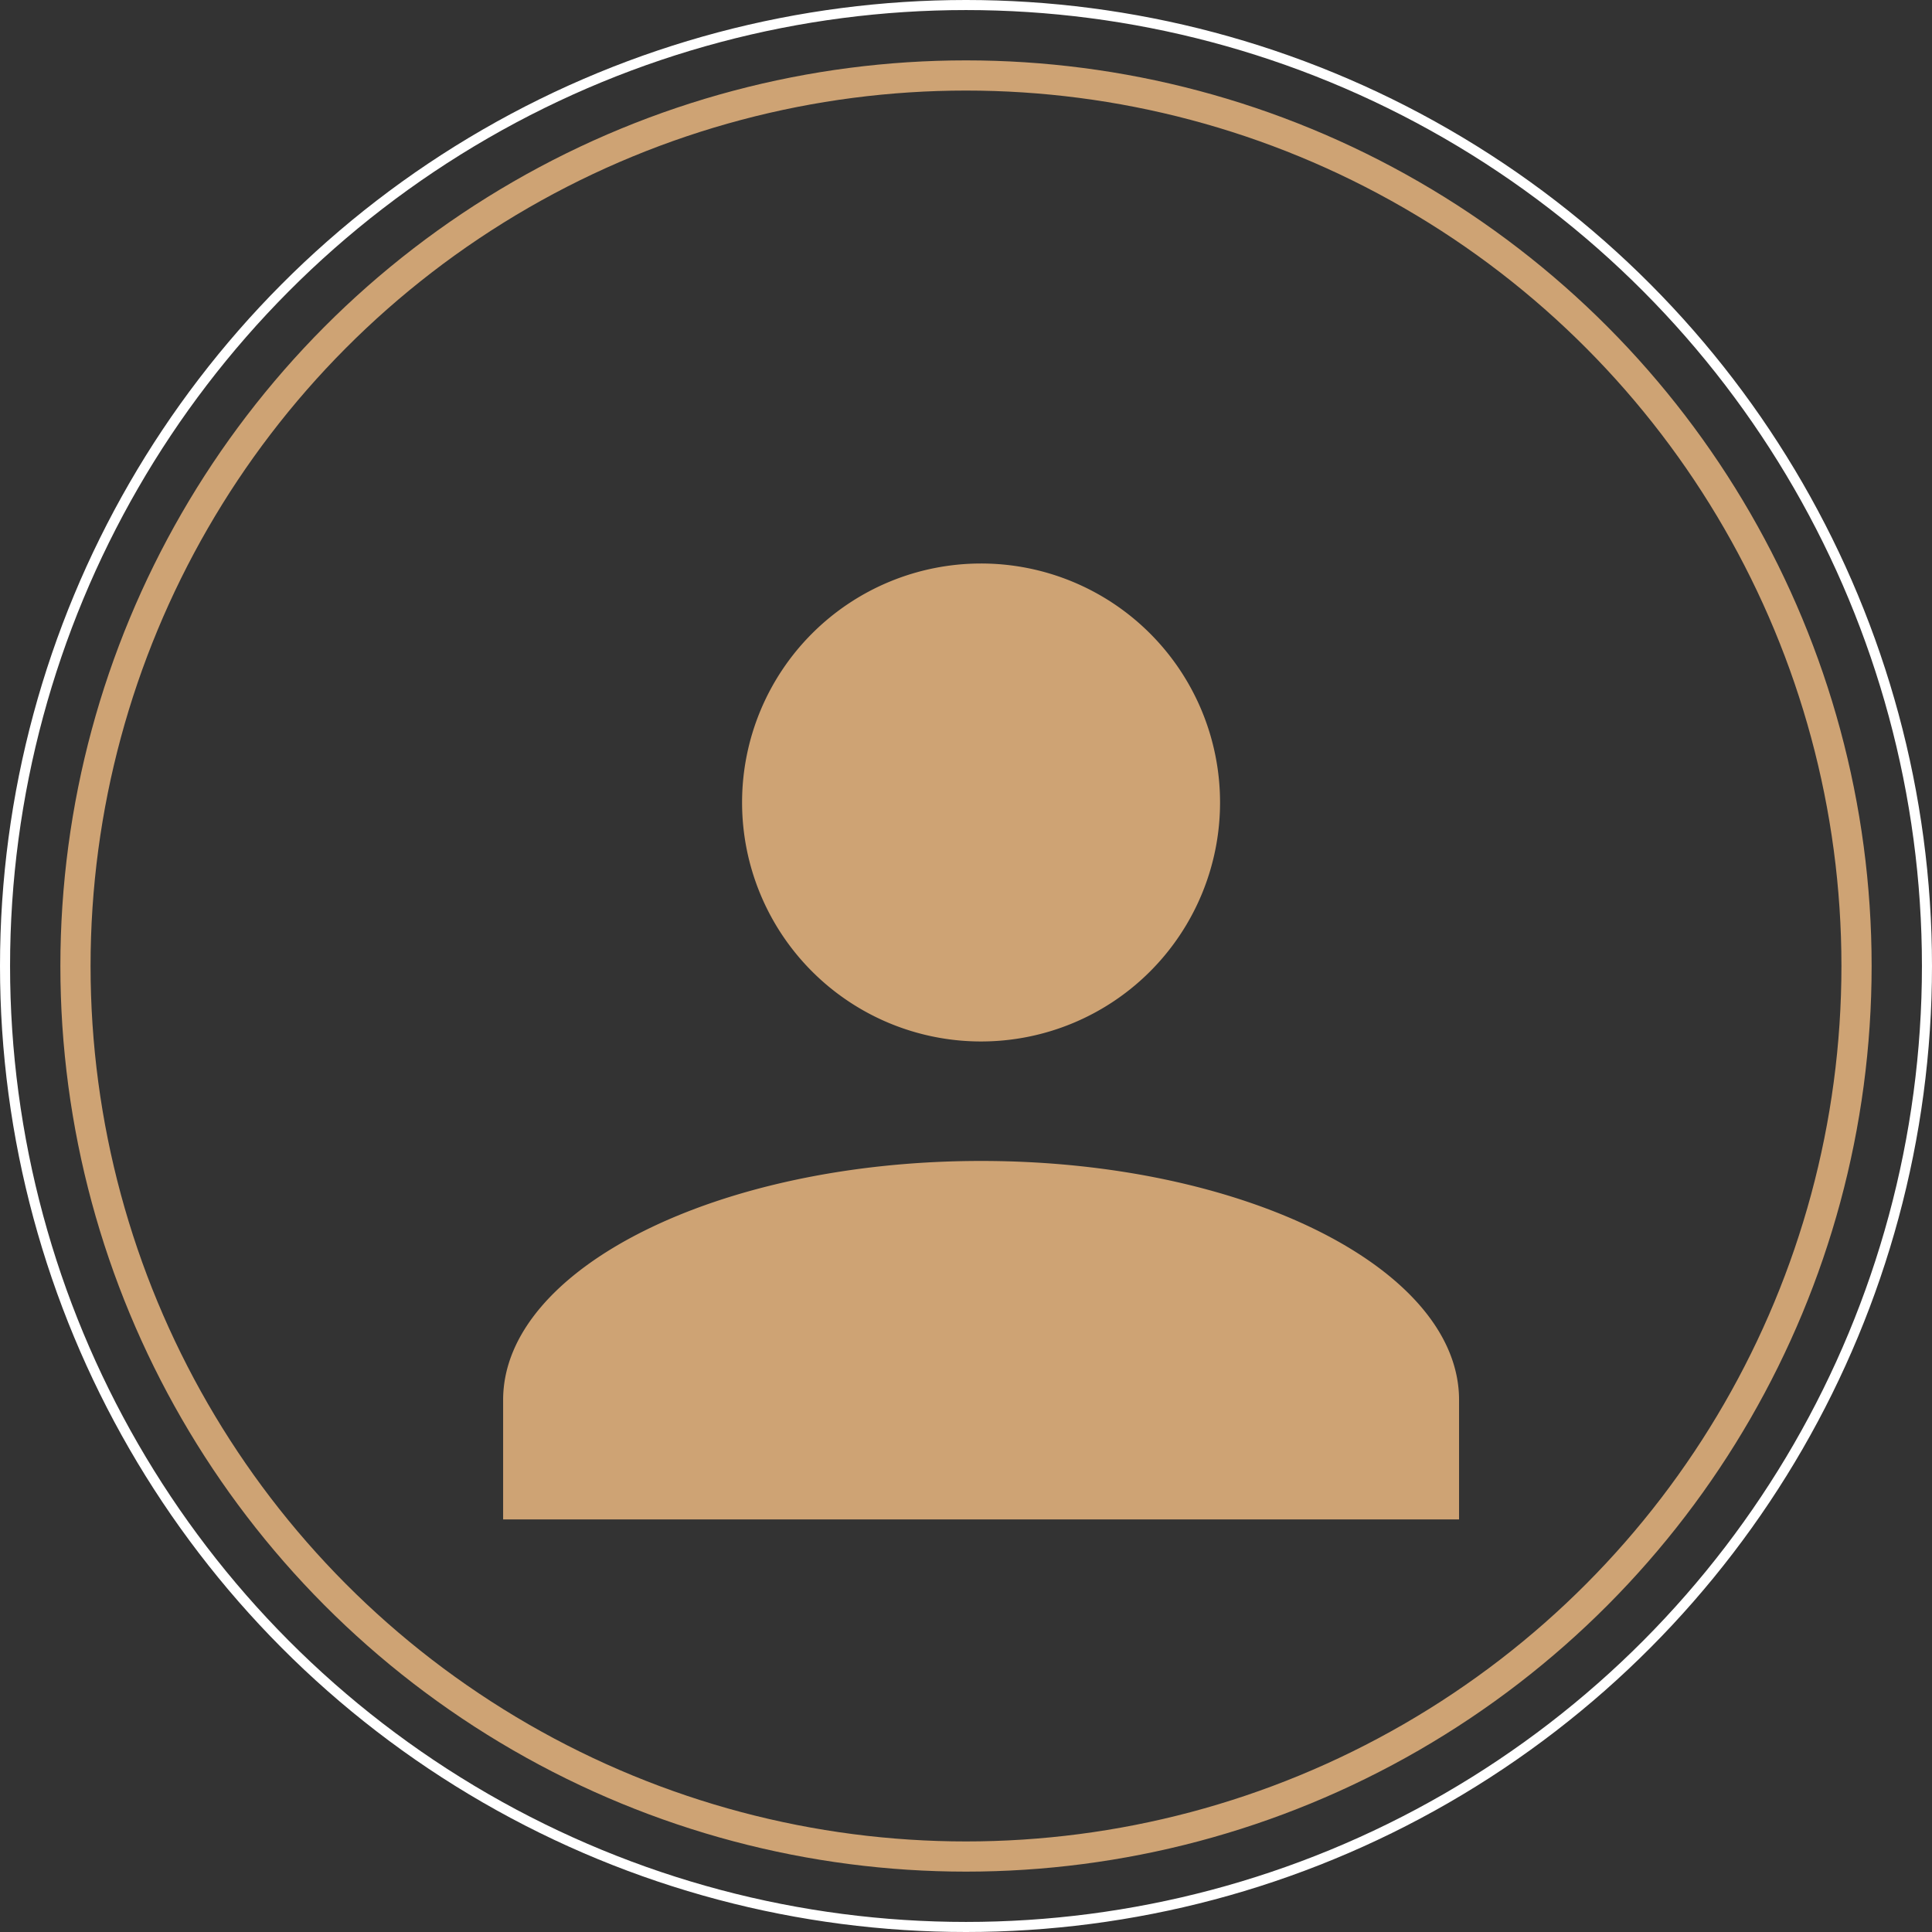<svg xmlns="http://www.w3.org/2000/svg" width="192" height="192" viewBox="0 0 192 192">
  <rect x="0" y="0" width="192" height="192" fill="#333333" stroke="none"/>
  <g id="Group_188" data-name="Group 188" transform="translate(-241 -422)">
    <path id="Union_51" data-name="Union 51" d="M0,95V83.126C0,70.061,21.375,59.374,47.5,59.374S95,70.061,95,83.126V95ZM23.747,23.753A23.75,23.75,0,1,1,47.5,47.5,23.752,23.752,0,0,1,23.747,23.753Z" transform="translate(291 478)" fill="#cea374"/>
    <g id="Ellipse_5001" data-name="Ellipse 5001" transform="translate(247 428)" fill="none" stroke="#cea374" stroke-width="3">
      <circle cx="90" cy="90" r="90" stroke="none"/>
      <circle cx="90" cy="90" r="88.5" fill="none"/>
    </g>
    <g id="Ellipse_5002" data-name="Ellipse 5002" transform="translate(241 422)" fill="none" stroke="#fff" stroke-width="1">
      <circle cx="96" cy="96" r="96" stroke="none"/>
      <circle cx="96" cy="96" r="95.5" fill="none"/>
    </g>
  </g>
</svg>

